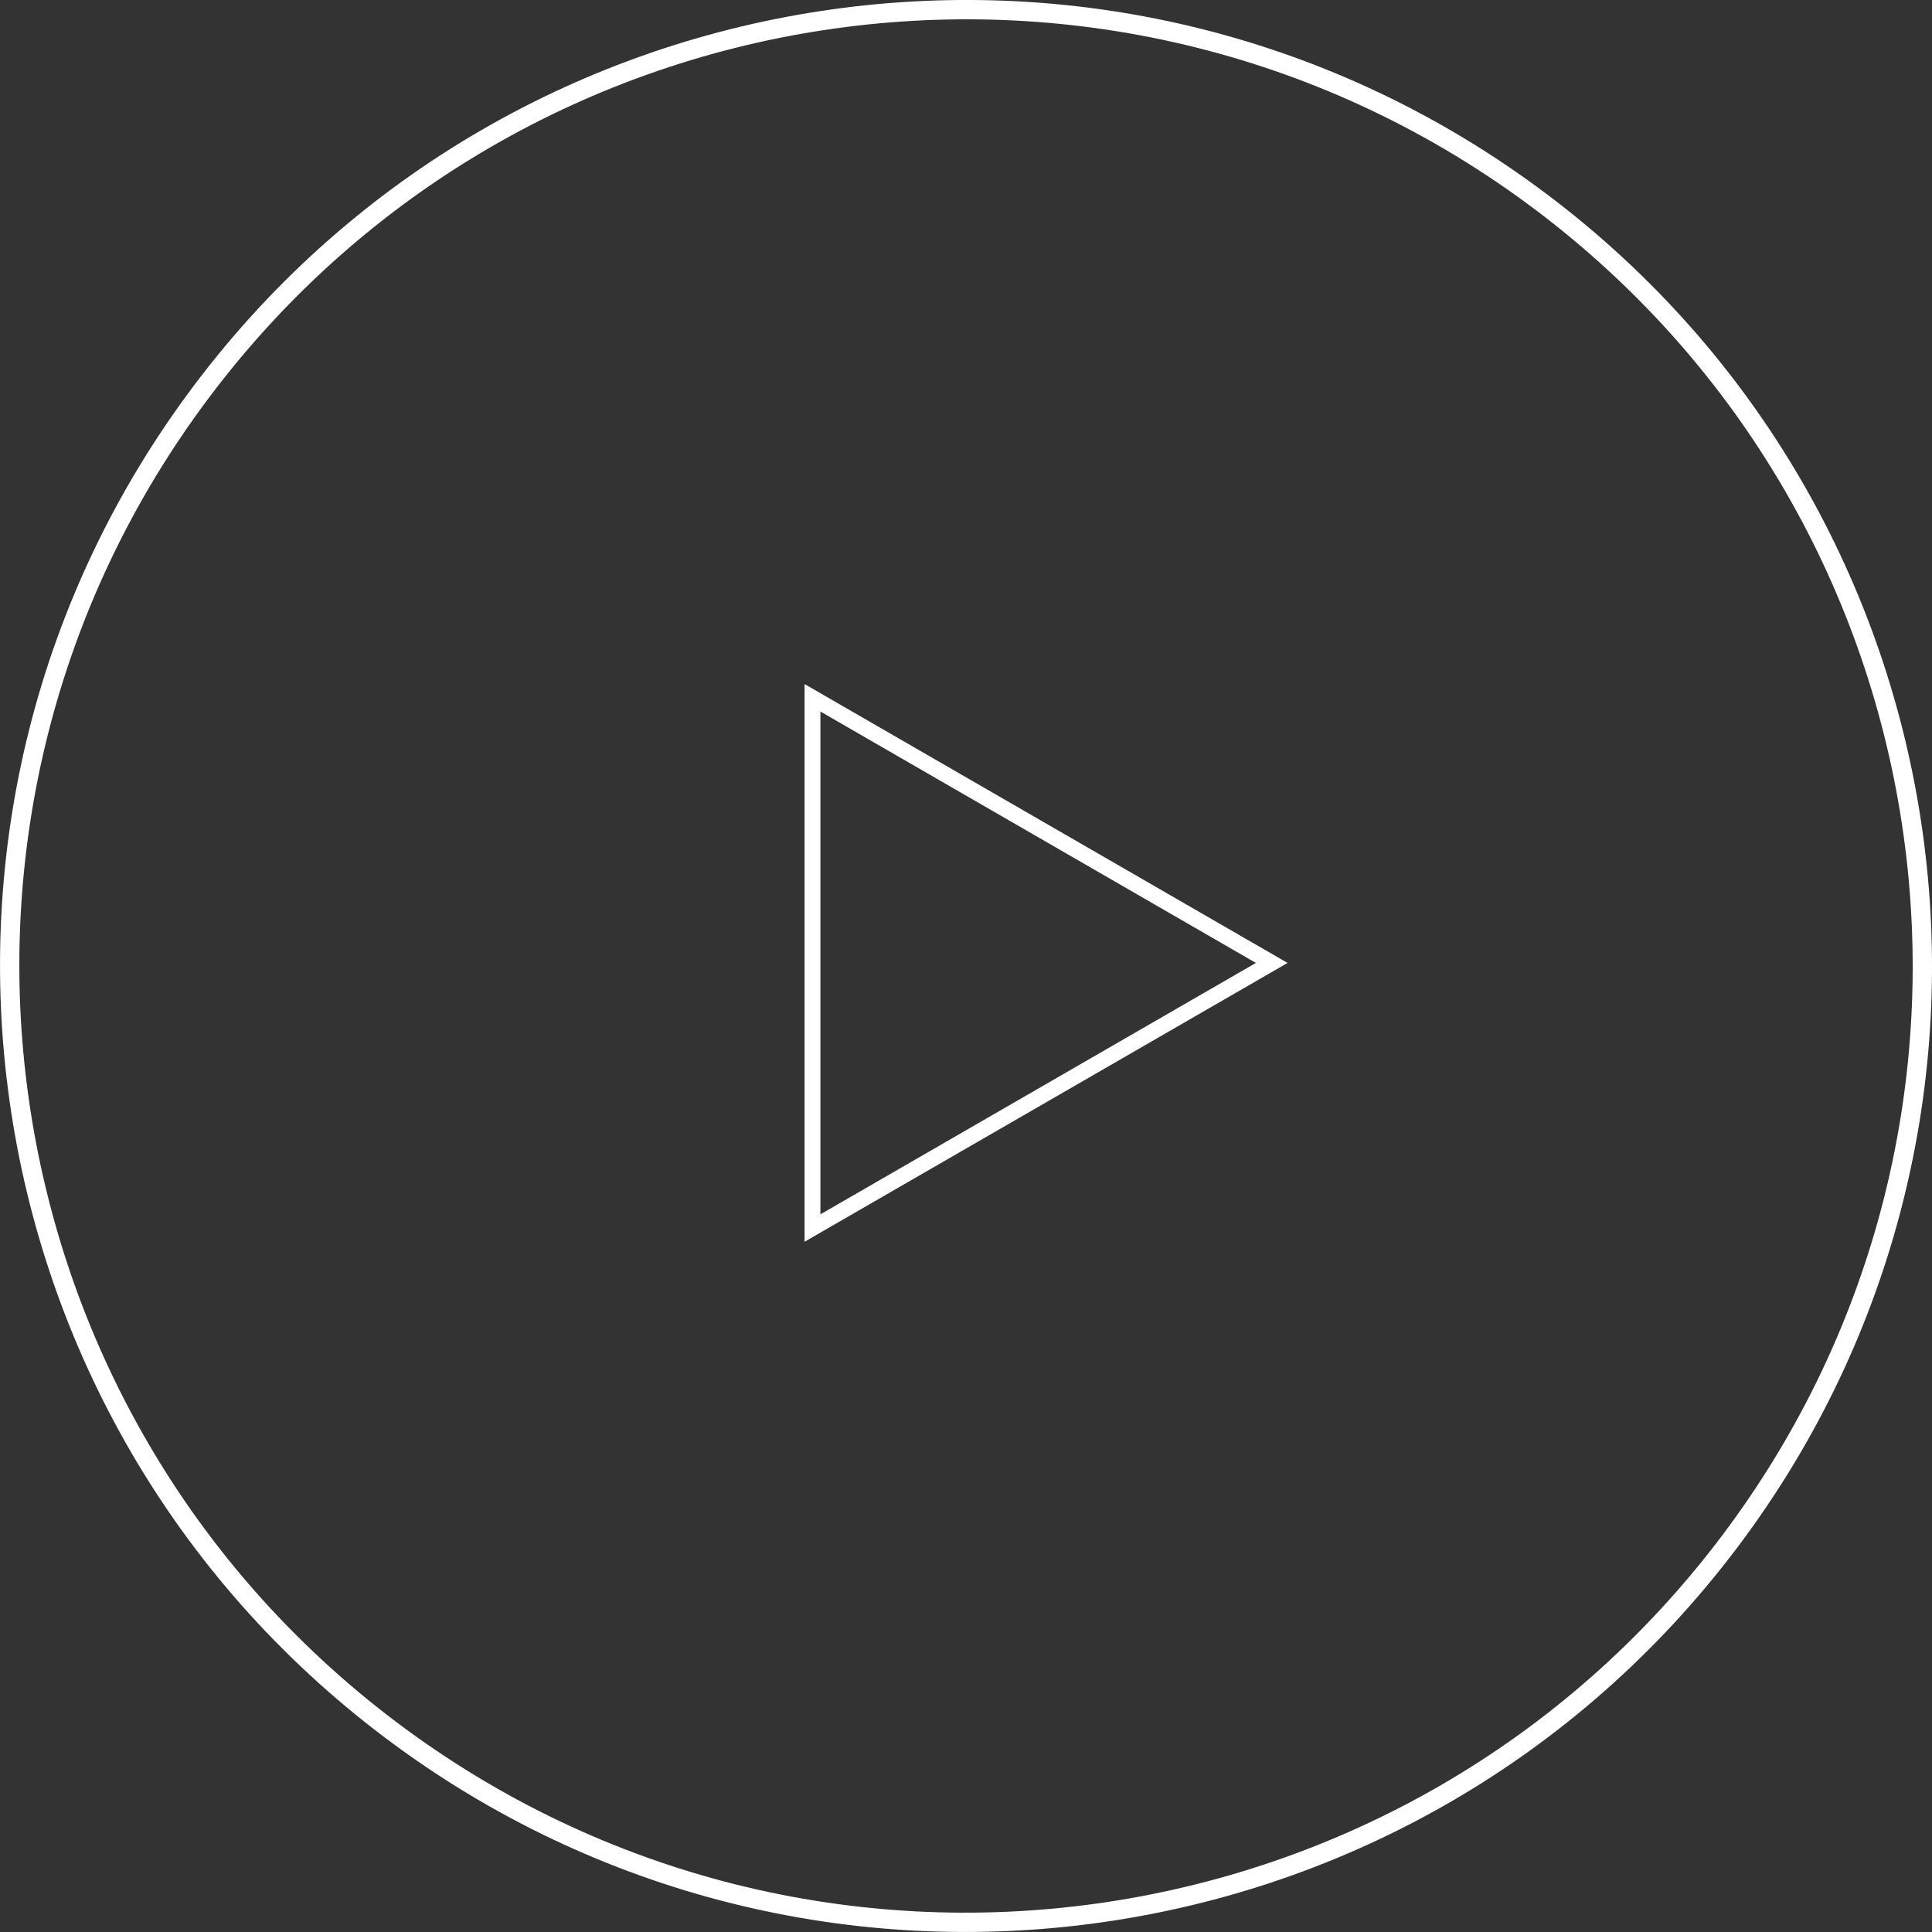 <svg width="61" height="61" viewBox="0 0 61 61" fill="none" xmlns="http://www.w3.org/2000/svg">
<rect x="0" y="0" width="61" height="61" fill="#333333" stroke="none"/>
<path fill-rule="evenodd" clip-rule="evenodd" d="M54.858 48.854C64.994 35.402 62.307 16.28 48.855 6.143C35.403 -3.994 16.28 -1.307 6.144 12.145C-3.993 25.597 -1.306 44.72 12.146 54.857C25.598 64.993 44.721 62.306 54.858 48.854ZM54.37 48.487C44.436 61.67 25.696 64.304 12.513 54.37C-0.67 44.435 -3.303 25.695 6.631 12.512C16.565 -0.67 35.305 -3.304 48.488 6.63C61.671 16.564 64.304 35.304 54.37 48.487ZM40.153 30.114L40.653 30.403L40.153 30.692L25.903 38.918L25.403 39.207V38.63V22.176V21.599L25.903 21.887L40.153 30.114ZM25.903 22.465L39.653 30.403L25.903 38.341V22.465Z" fill="white"/>
</svg>
